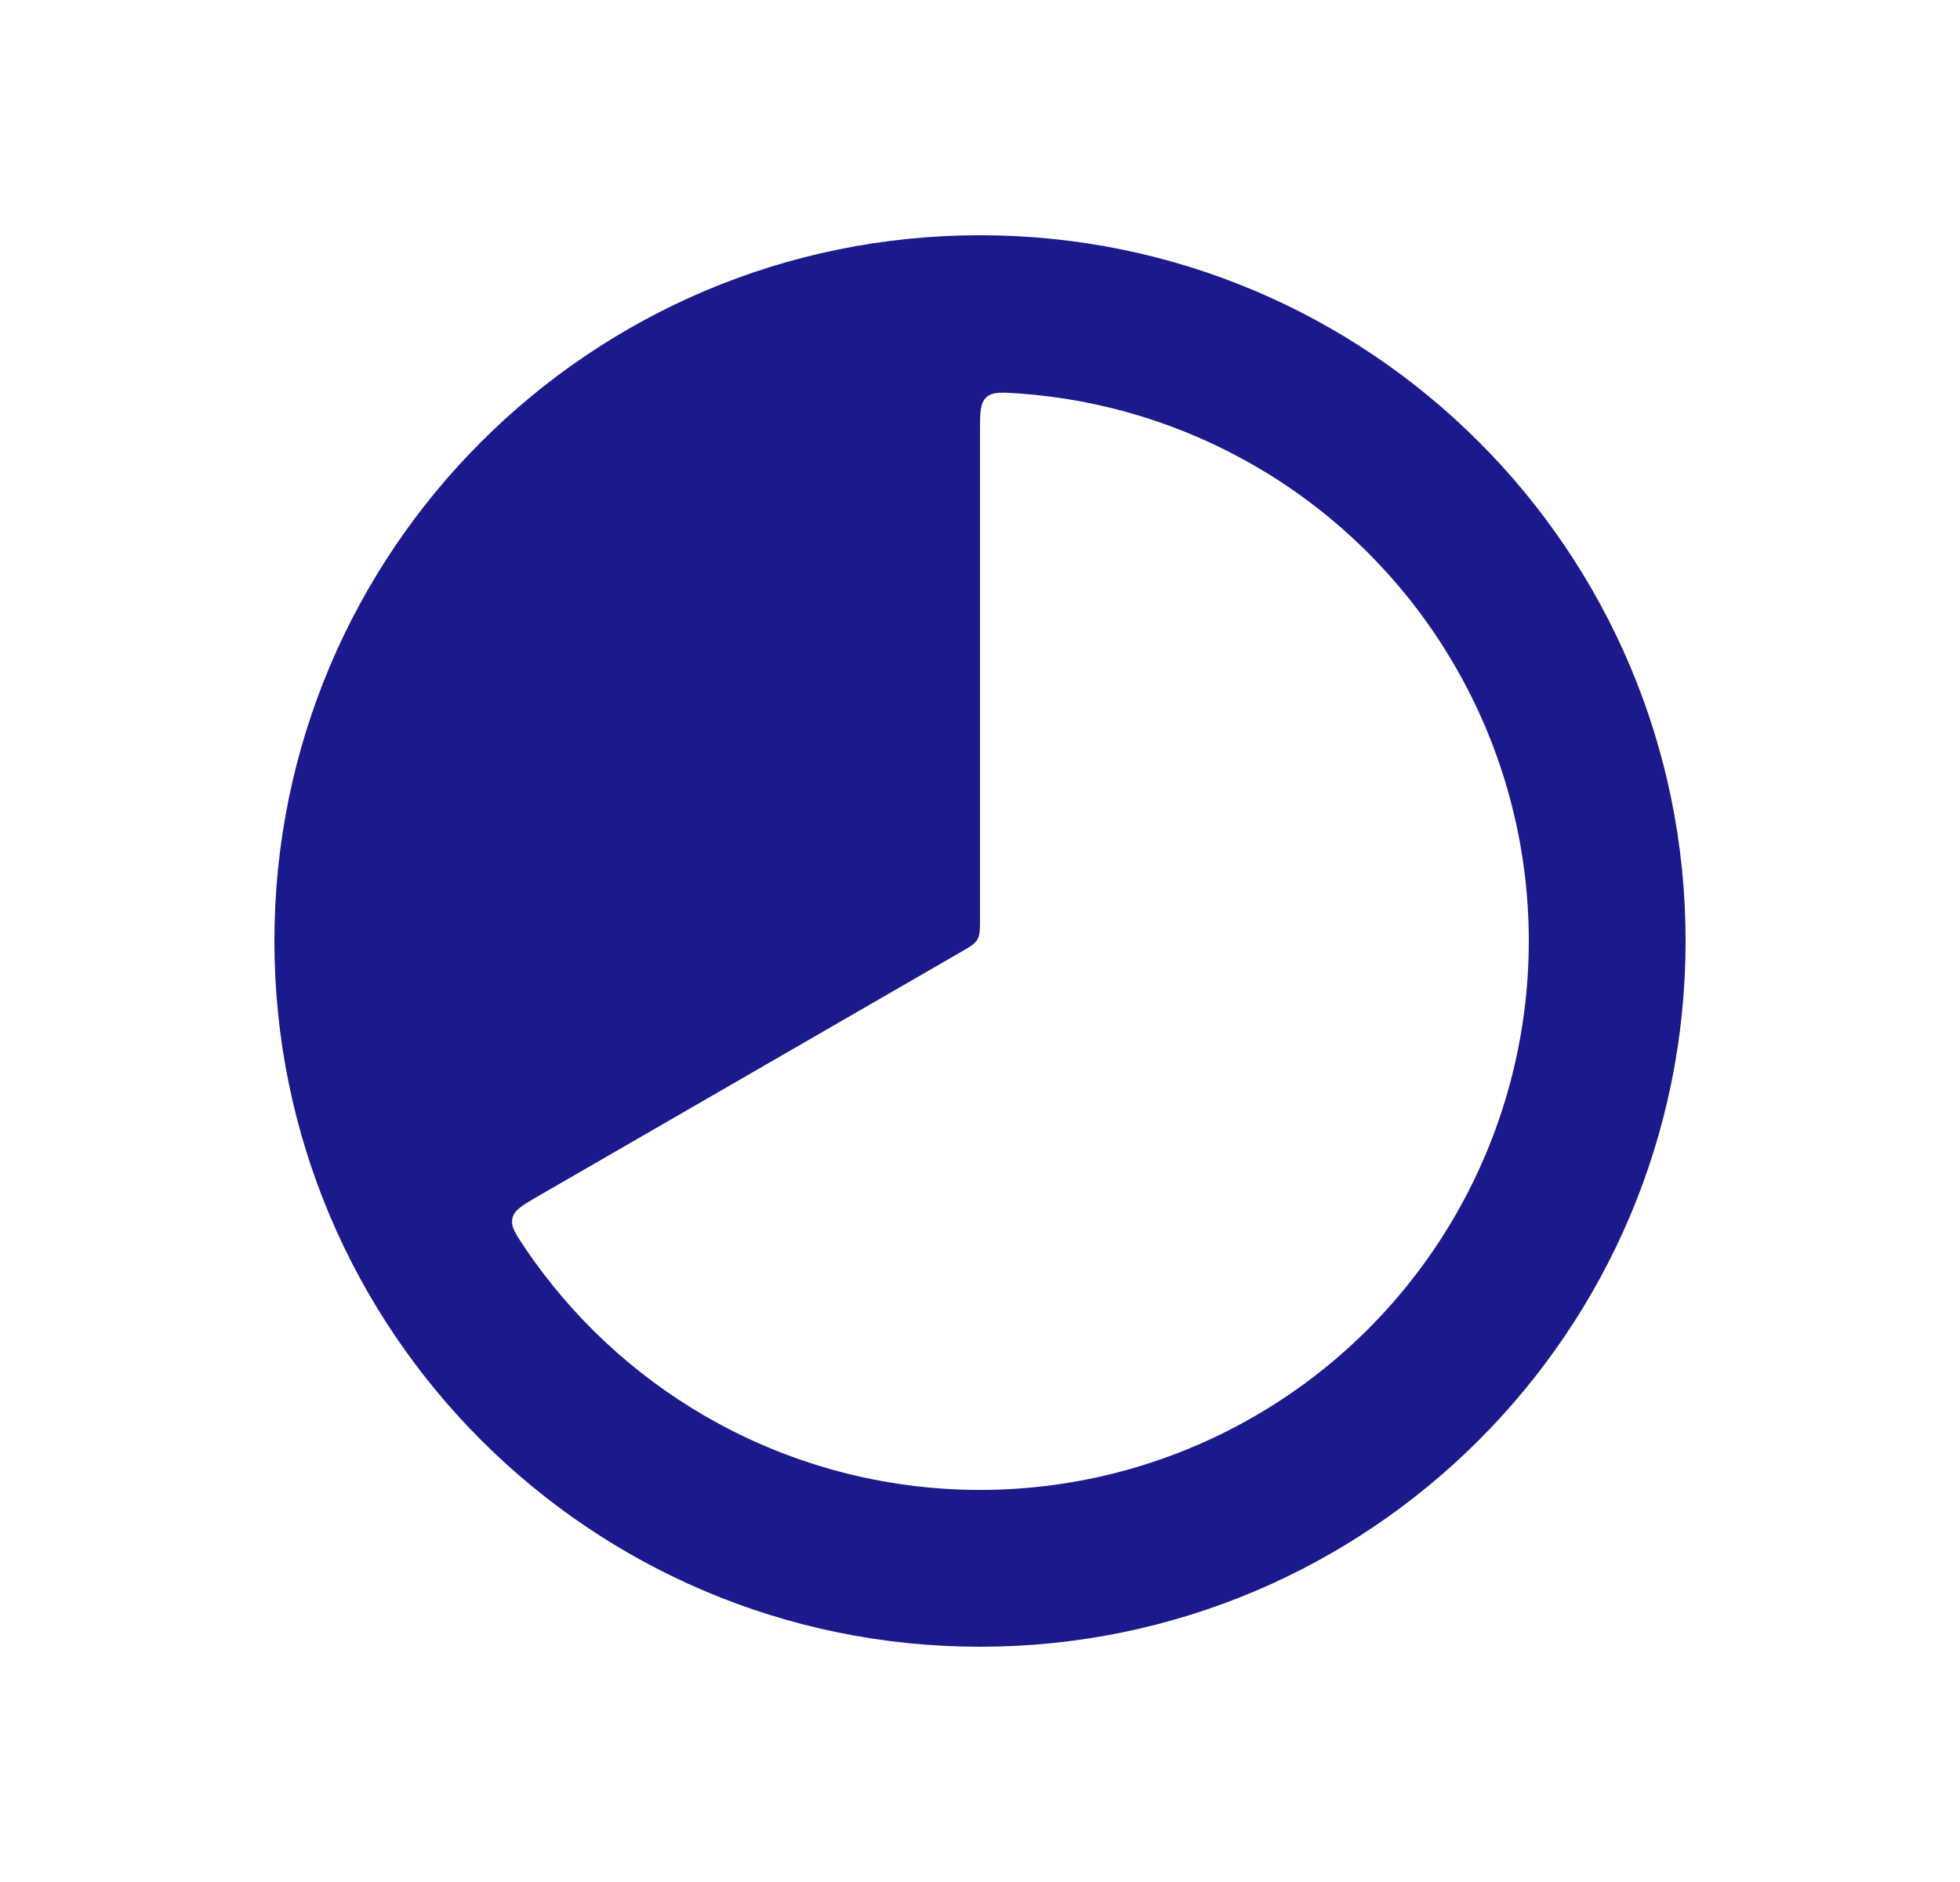 <svg width="25" height="24" viewBox="0 0 25 24" fill="none" xmlns="http://www.w3.org/2000/svg">
<path fill-rule="evenodd" clip-rule="evenodd" d="M12.5 21C17.471 21 21.5 16.971 21.5 12C21.5 7.029 17.471 3 12.5 3C7.529 3 3.5 7.029 3.5 12C3.5 16.971 7.529 21 12.5 21ZM12.58 5.068C12.5 5.142 12.5 5.261 12.5 5.5V11.711C12.5 11.852 12.5 11.923 12.466 11.981C12.433 12.039 12.372 12.074 12.25 12.144L6.871 15.25C6.664 15.369 6.561 15.429 6.536 15.535C6.512 15.641 6.576 15.735 6.703 15.924C7.296 16.799 8.081 17.531 9 18.062C10.064 18.677 11.271 19 12.5 19C13.729 19 14.936 18.677 16 18.062C17.064 17.448 17.948 16.564 18.562 15.5C19.177 14.436 19.5 13.229 19.5 12C19.5 10.771 19.177 9.564 18.562 8.5C17.948 7.436 17.064 6.552 16 5.938C15.081 5.407 14.054 5.093 13 5.018C12.773 5.002 12.659 4.994 12.58 5.068Z" fill="#1A1A8D"/>
</svg>
